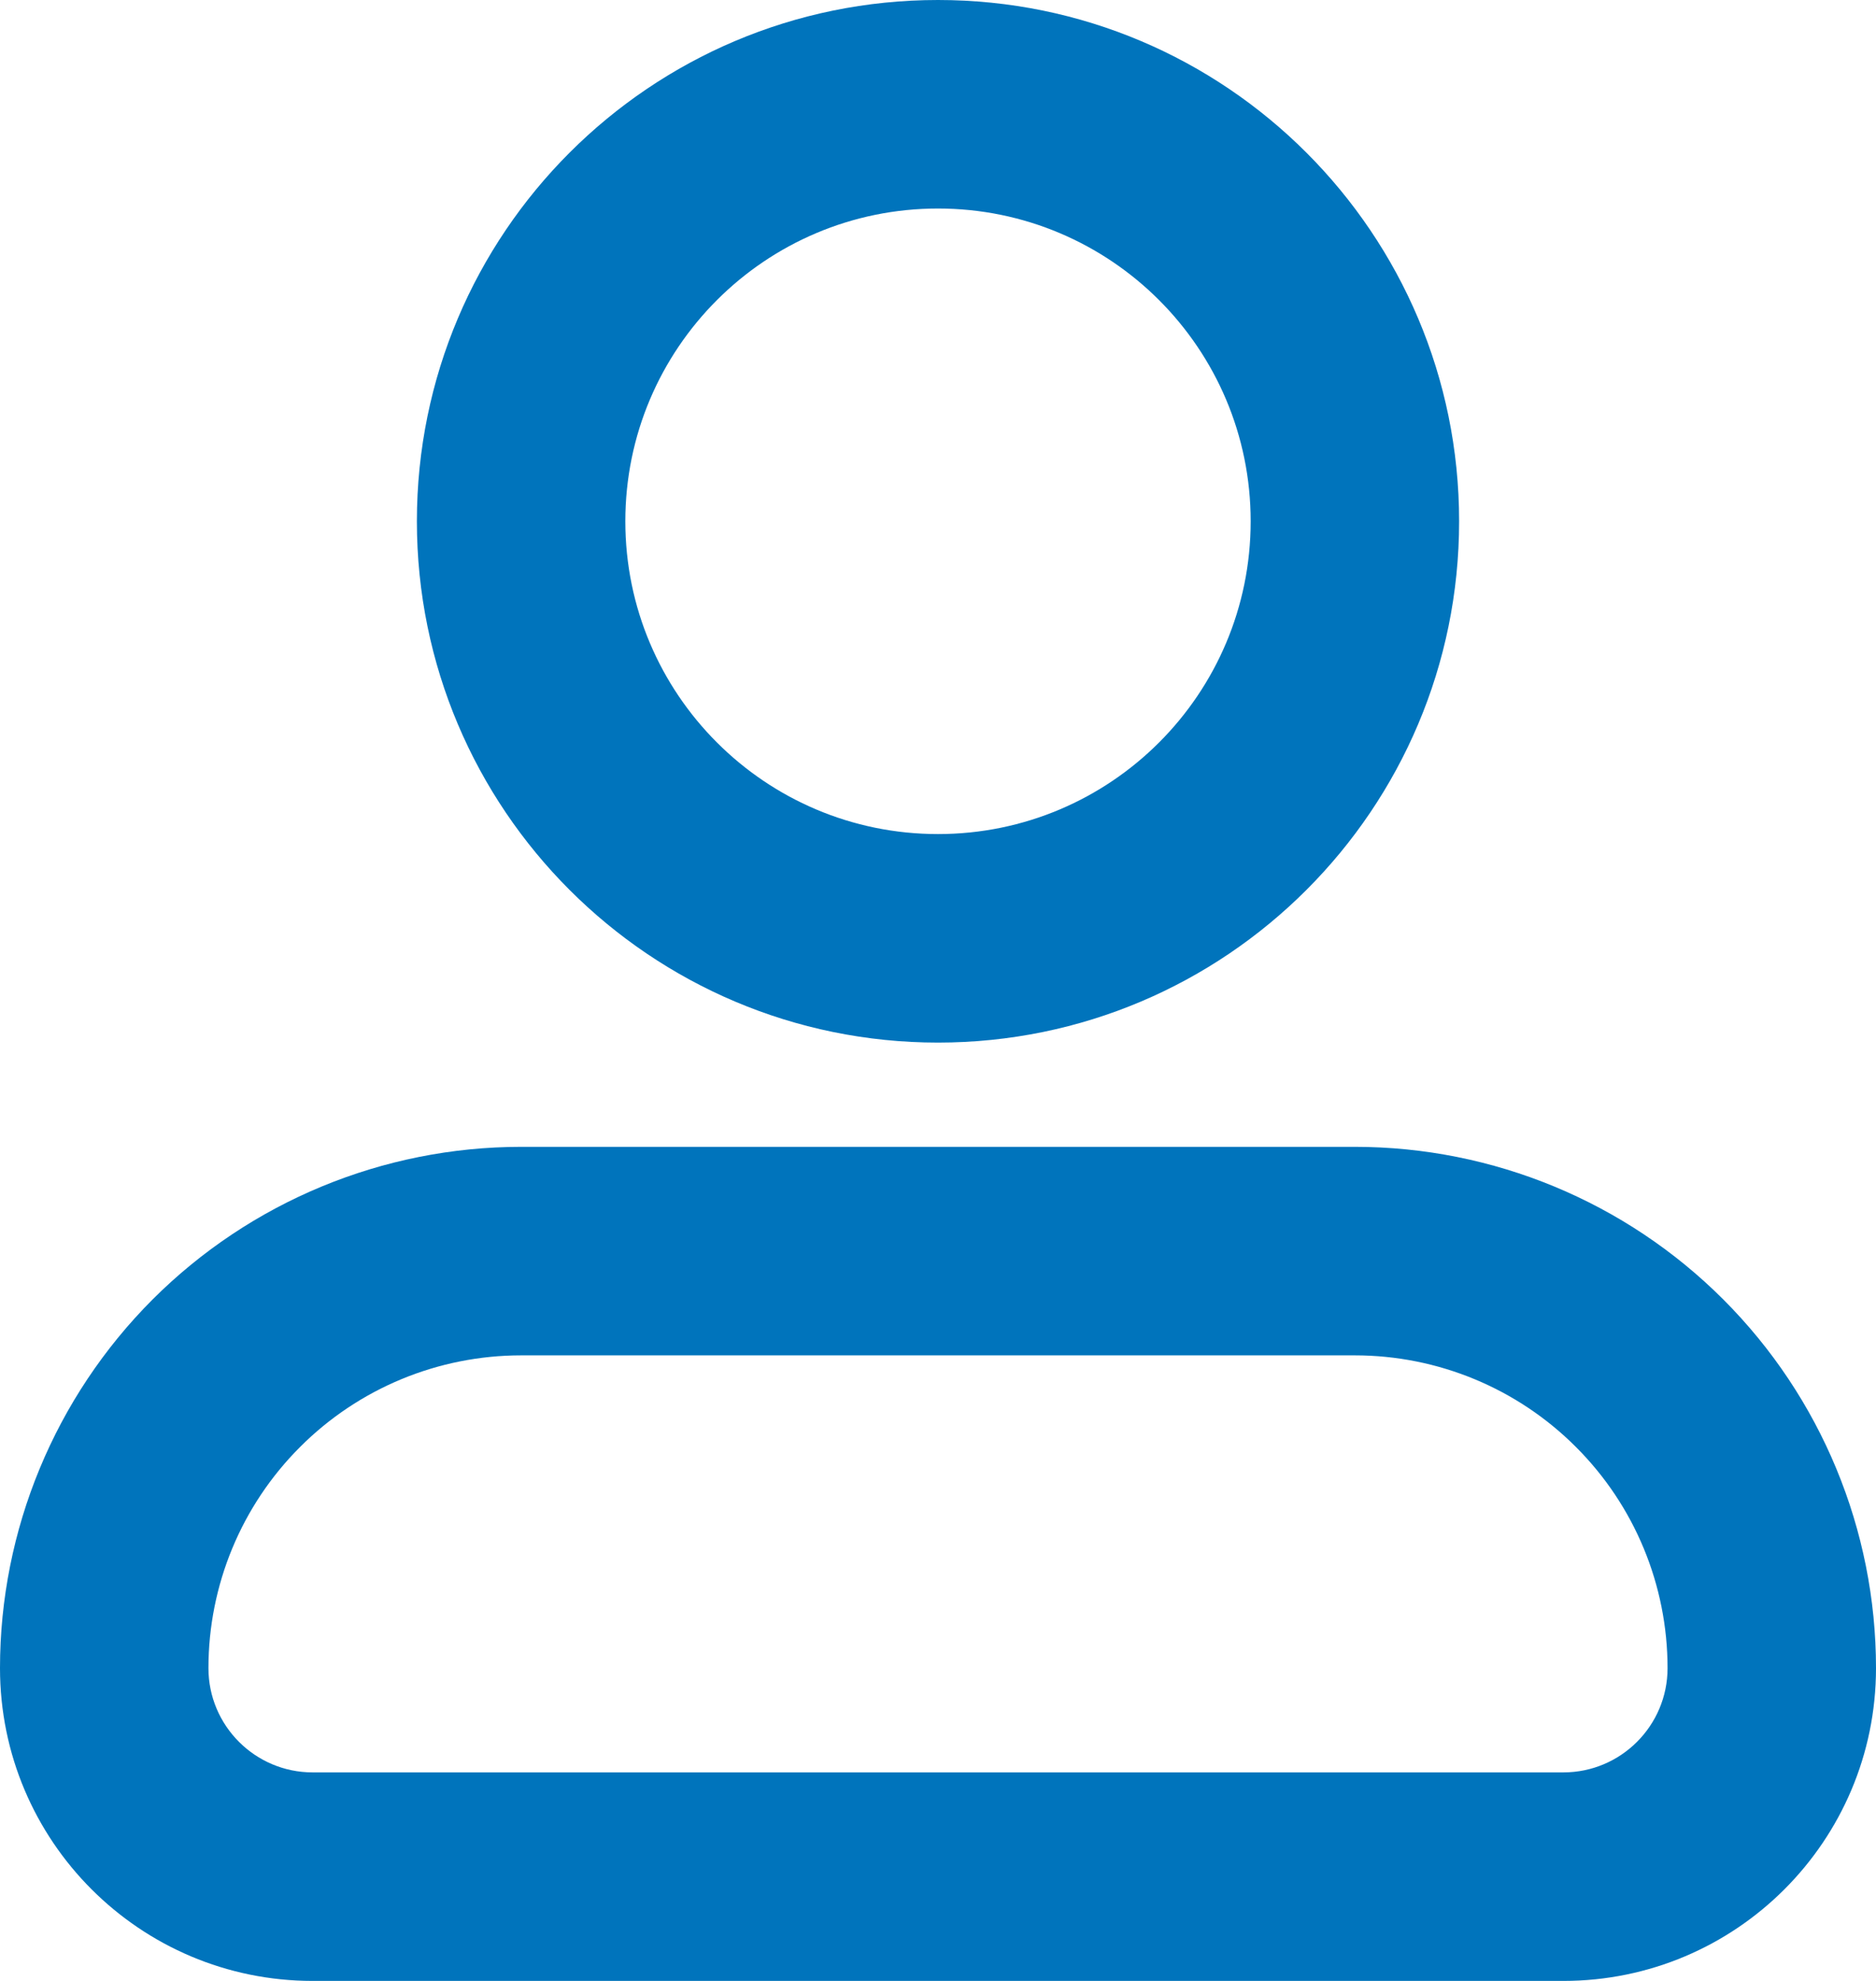 <svg width="18" height="19" viewBox="0 0 18 19" fill="none" xmlns="http://www.w3.org/2000/svg">
    <path fill-rule="evenodd" clip-rule="evenodd" d="M6 5C6 3.343 7.343 2 9 2C10.657 2 12 3.343 12 5C12 6.657 10.657 8 9 8C7.343 8 6 6.657 6 5ZM9 0C6.239 0 4 2.239 4 5C4 7.761 6.239 10 9 10C11.761 10 14 7.761 14 5C14 2.239 11.761 0 9 0ZM5 11C3.674 11 2.402 11.527 1.464 12.464C0.527 13.402 0 14.674 0 16C0 17.657 1.343 19 3 19H15C16.657 19 18 17.657 18 16C18 14.674 17.473 13.402 16.535 12.464C15.598 11.527 14.326 11 13 11H5ZM2.879 13.879C3.441 13.316 4.204 13 5 13H13C13.796 13 14.559 13.316 15.121 13.879C15.684 14.441 16 15.204 16 16C16 16.552 15.552 17 15 17H3C2.448 17 2 16.552 2 16C2 15.204 2.316 14.441 2.879 13.879Z" fill="#0074BC"/>
</svg>
